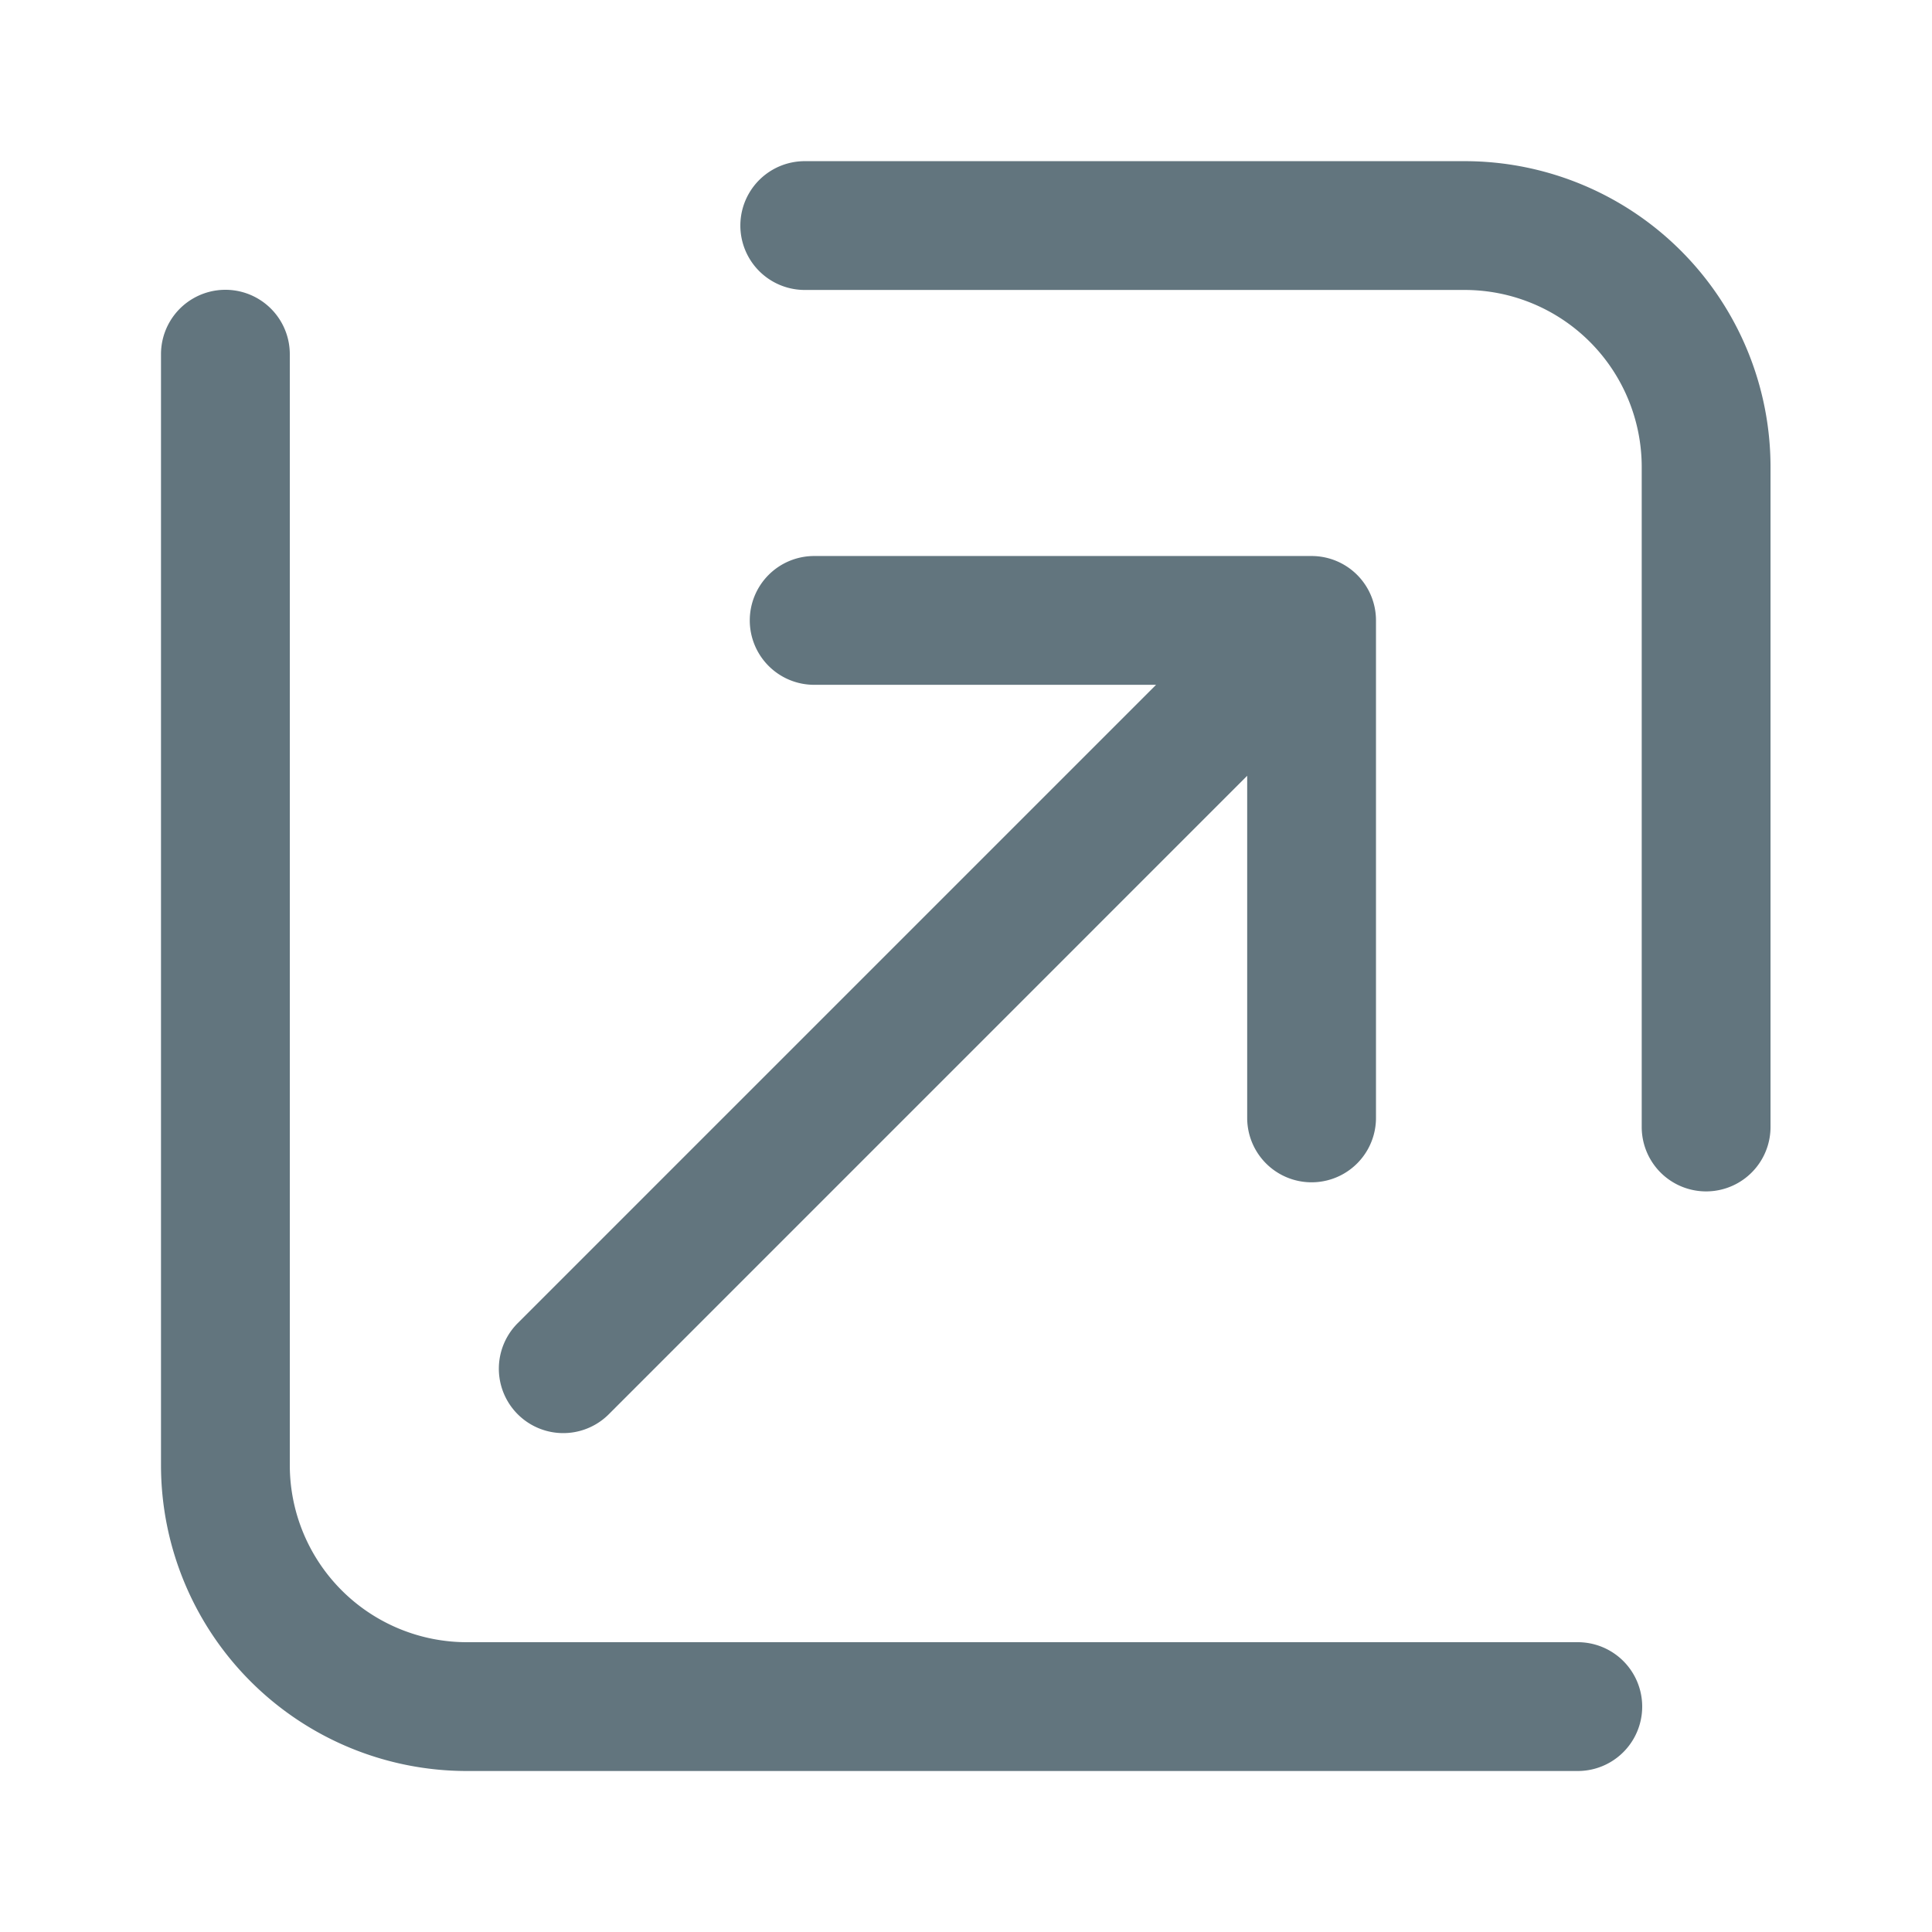 <svg xmlns="http://www.w3.org/2000/svg" fill="none" viewBox="0 0 24 24"><path fill="#62757E" fill-rule="evenodd" d="M9.997 2.002a.8.8 0 1 0 0 1.6h8.197a2.2 2.2 0 0 1 2.2 2.2V14a.8.8 0 1 0 1.6 0V5.802a3.8 3.8 0 0 0-3.8-3.8zM3.6 4.4a.8.8 0 1 0-1.6 0v13.8A3.8 3.8 0 0 0 5.8 22h13.8a.8.8 0 0 0 0-1.6H5.8a2.2 2.2 0 0 1-2.2-2.2zm5.714 3.307a.8.8 0 0 1 .8-.8h6.179a.8.8 0 0 1 .8.8v6.18a.8.8 0 1 1-1.6 0v-4.25l-7.93 7.931a.8.8 0 0 1-1.132-1.131l7.93-7.93h-4.247a.8.8 0 0 1-.8-.8" clip-rule="evenodd"/></svg>